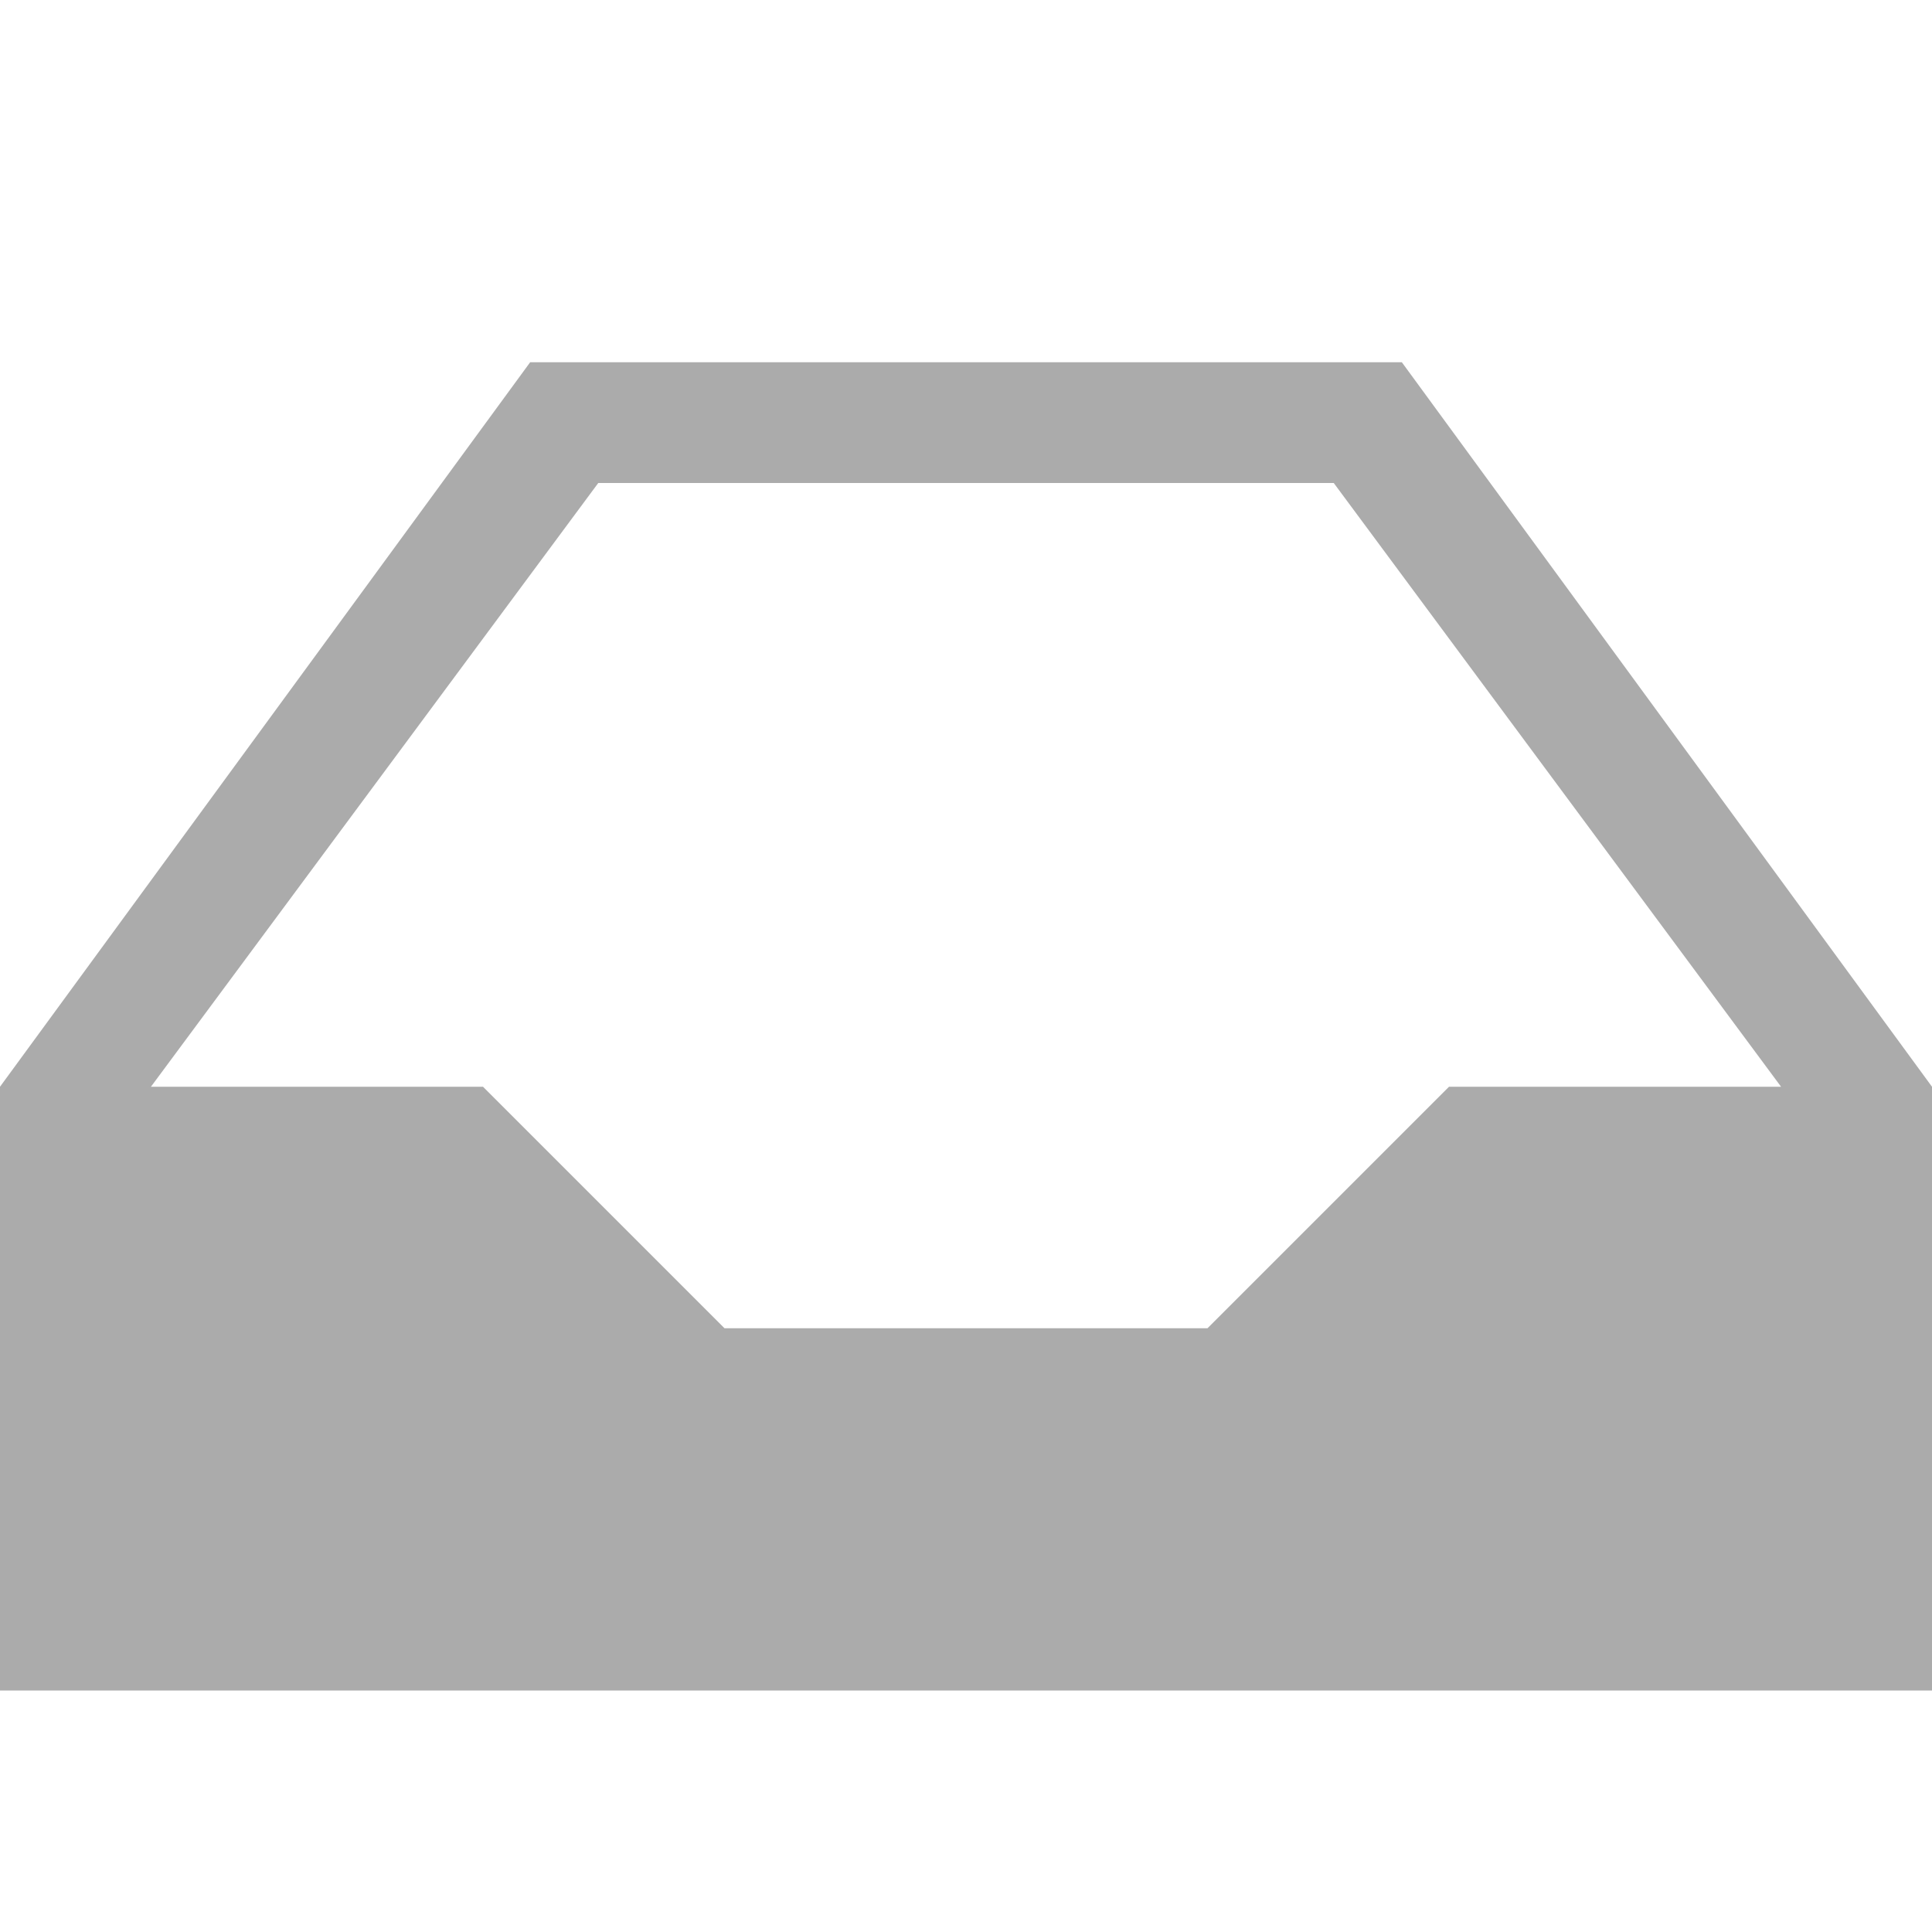 <?xml version="1.0" encoding="utf-8"?> <!-- Generator: IcoMoon.io --> <!DOCTYPE svg PUBLIC "-//W3C//DTD SVG 1.1//EN" "http://www.w3.org/Graphics/SVG/1.1/DTD/svg11.dtd"> <svg width="512" height="512" viewBox="0 0 512 512" xmlns="http://www.w3.org/2000/svg" xmlns:xlink="http://www.w3.org/1999/xlink" fill="#ababab"><path d="M 40.00,288.00L 158.544,128.00l 194.912,0.00 L 472.00,288.00L 384.00,288.00 l-64.00,64.00l-128.00,0.00 l-64.00-64.00L 40.00,288.00 z M 140.496,96.00L0.00,288.00l0.00,160.00 l 512.00,0.00 L 512.00,288.00 L 371.504,96.00L 140.496,96.00 z" ></path></svg>